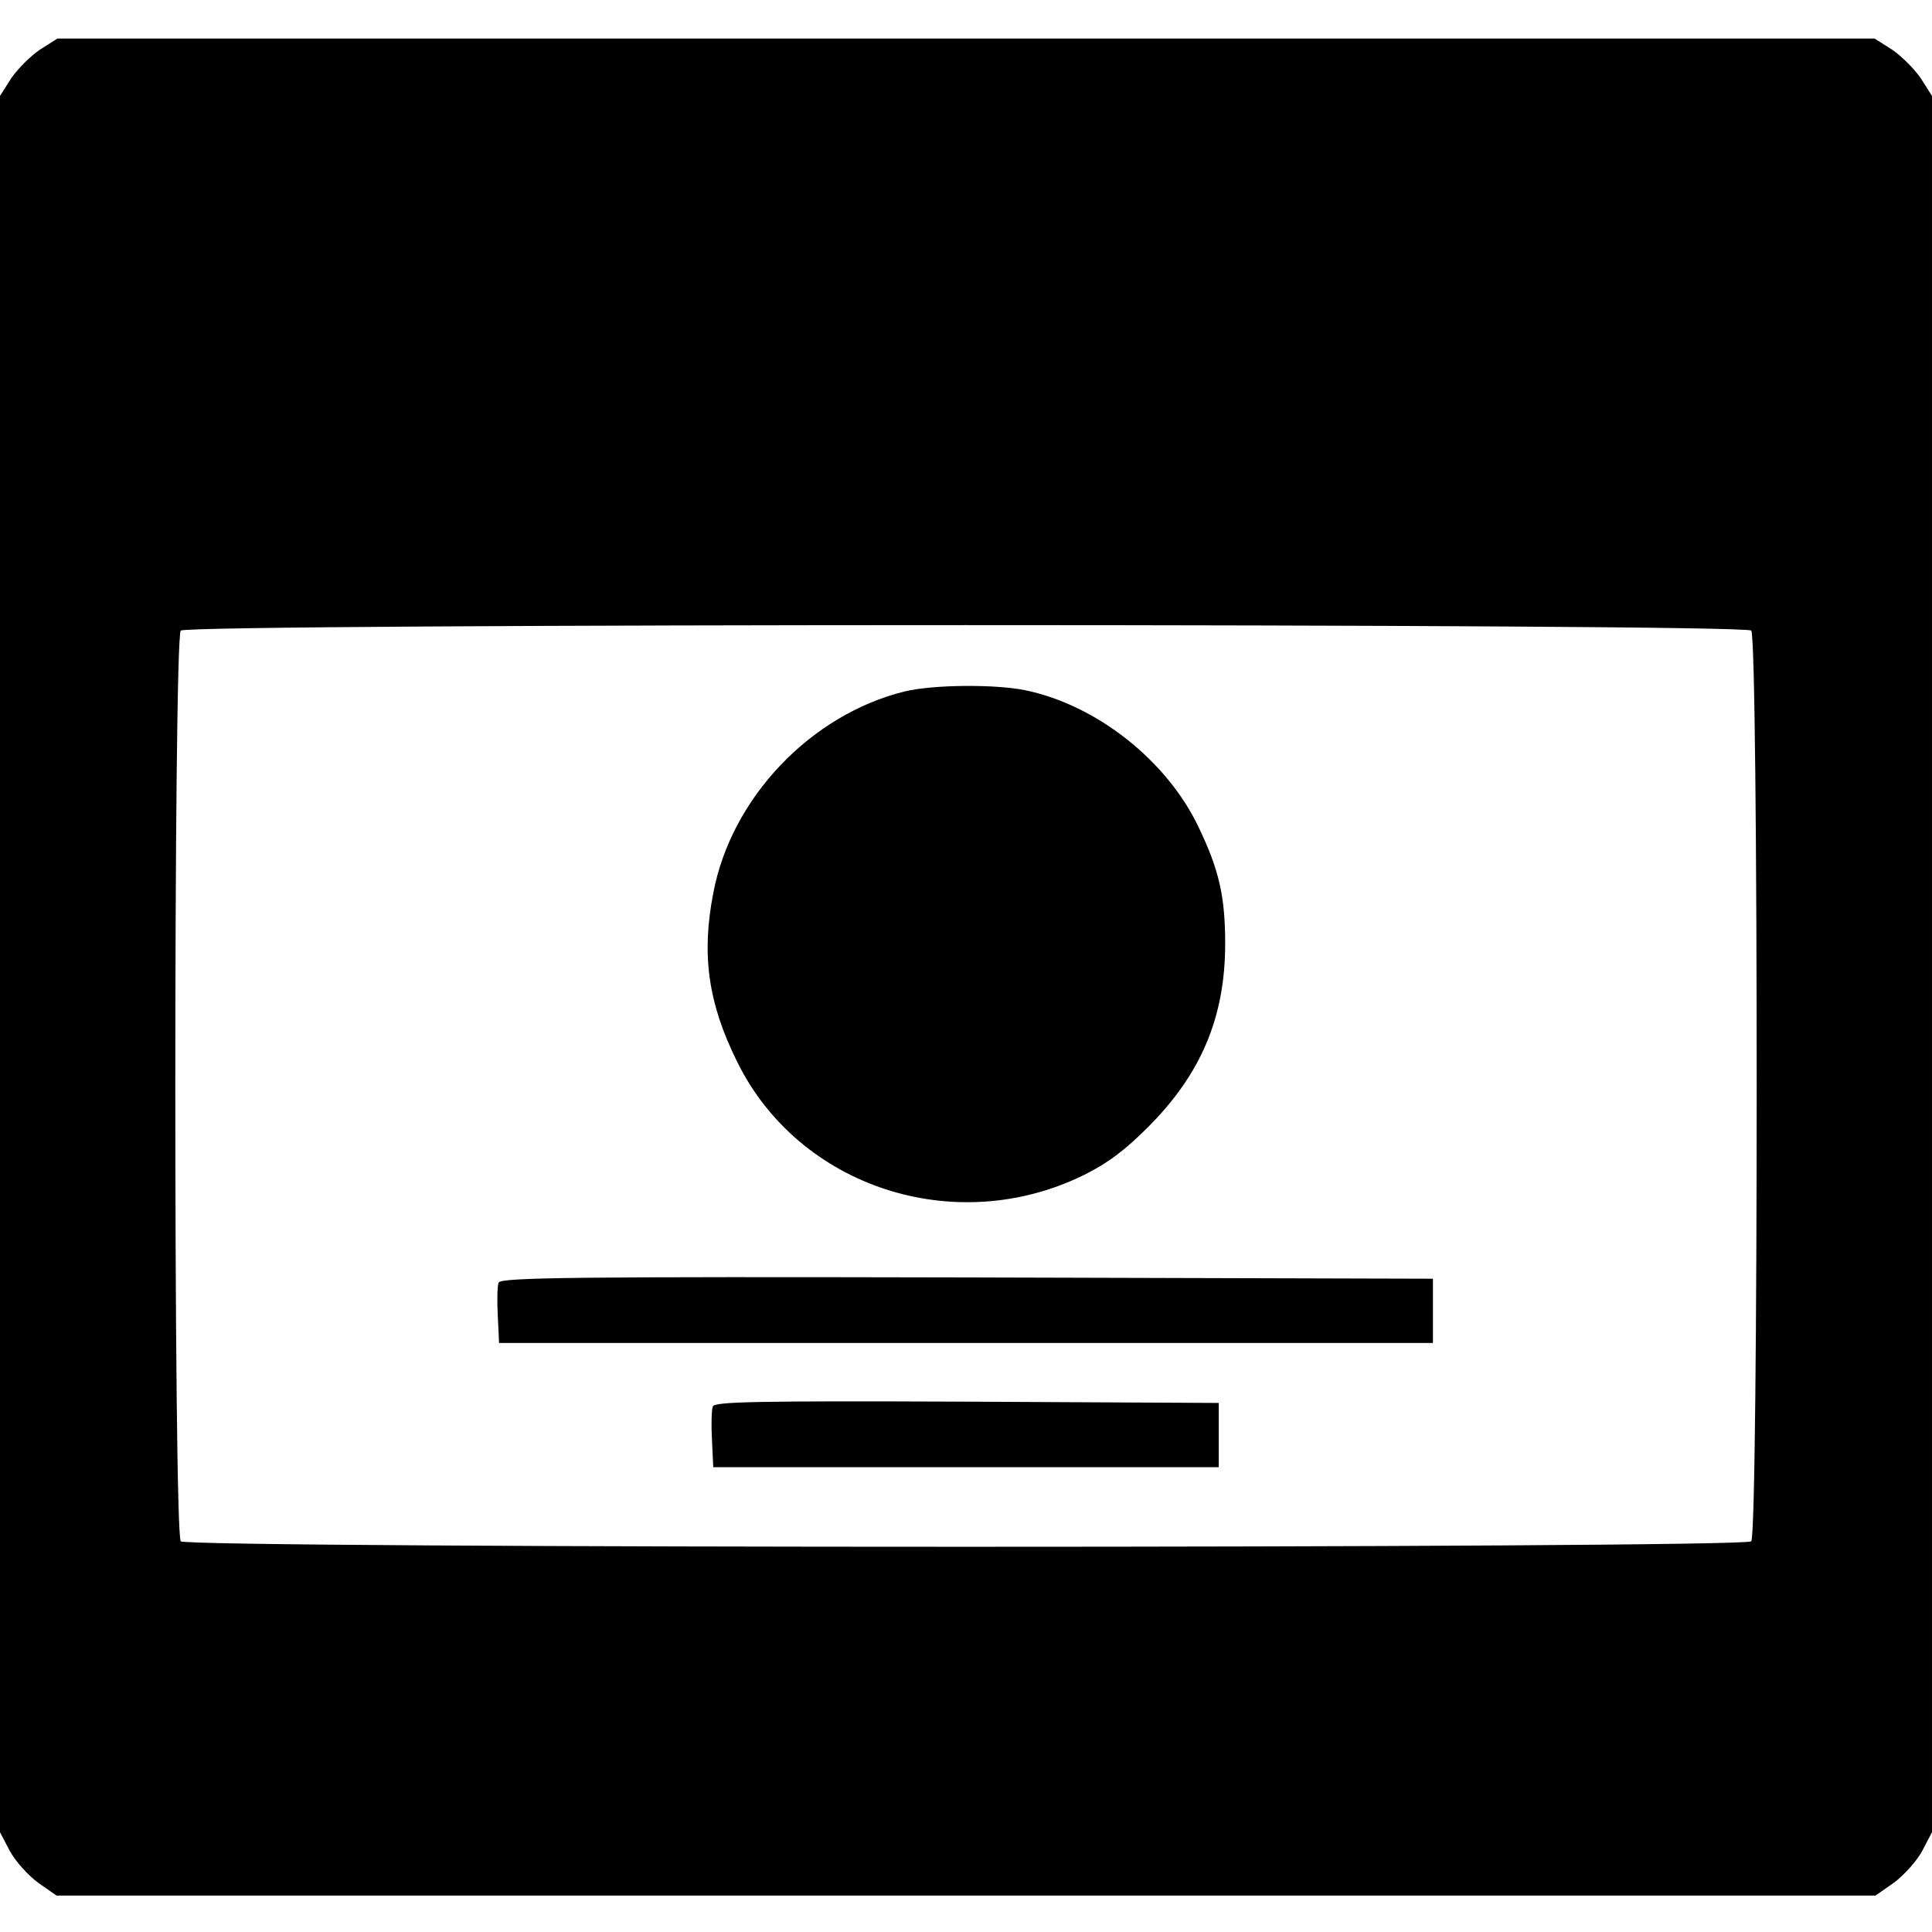 <?xml version="1.0" standalone="no"?>
<!DOCTYPE svg PUBLIC "-//W3C//DTD SVG 20010904//EN"
 "http://www.w3.org/TR/2001/REC-SVG-20010904/DTD/svg10.dtd">
<svg version="1.0" xmlns="http://www.w3.org/2000/svg"
 width="451pt" height="451pt" viewBox="0 0 451 451"
 preserveAspectRatio="xMidYMid meet">
<g transform="translate(0,451) scale(0.1,-0.1)"
fill="#000000" stroke="none">
<path d="M93 4394 c-22 -15 -52 -45 -67 -67 l-26 -41 0 -2026 0 -2027 23 -44
c13 -24 43 -57 66 -74 l43 -30 2123 0 2123 0 43 30 c23 17 53 50 66 74 l23 44
0 2027 0 2026 -26 41 c-15 22 -45 52 -67 67 l-41 26 -2121 0 -2121 0 -41 -26z
m3995 -1356 c17 -17 17 -2109 0 -2126 -17 -17 -3649 -17 -3666 0 -17 17 -17
2109 0 2126 17 17 3649 17 3666 0z"/>
<path d="M2112 2896 c-219 -54 -405 -248 -447 -471 -28 -144 -12 -257 56 -394
144 -292 507 -411 807 -265 57 28 97 58 152 113 124 124 180 257 180 428 0
110 -14 172 -62 272 -74 156 -239 286 -406 320 -70 14 -213 13 -280 -3z"/>
<path d="M1164 1516 c-3 -7 -4 -42 -2 -77 l3 -64 1090 0 1090 0 0 75 0 75
-1088 3 c-909 2 -1088 0 -1093 -12z"/>
<path d="M1664 1227 c-3 -8 -4 -43 -2 -78 l3 -64 590 0 590 0 0 75 0 75 -588
3 c-489 2 -588 0 -593 -11z"/>
</g>
</svg>
